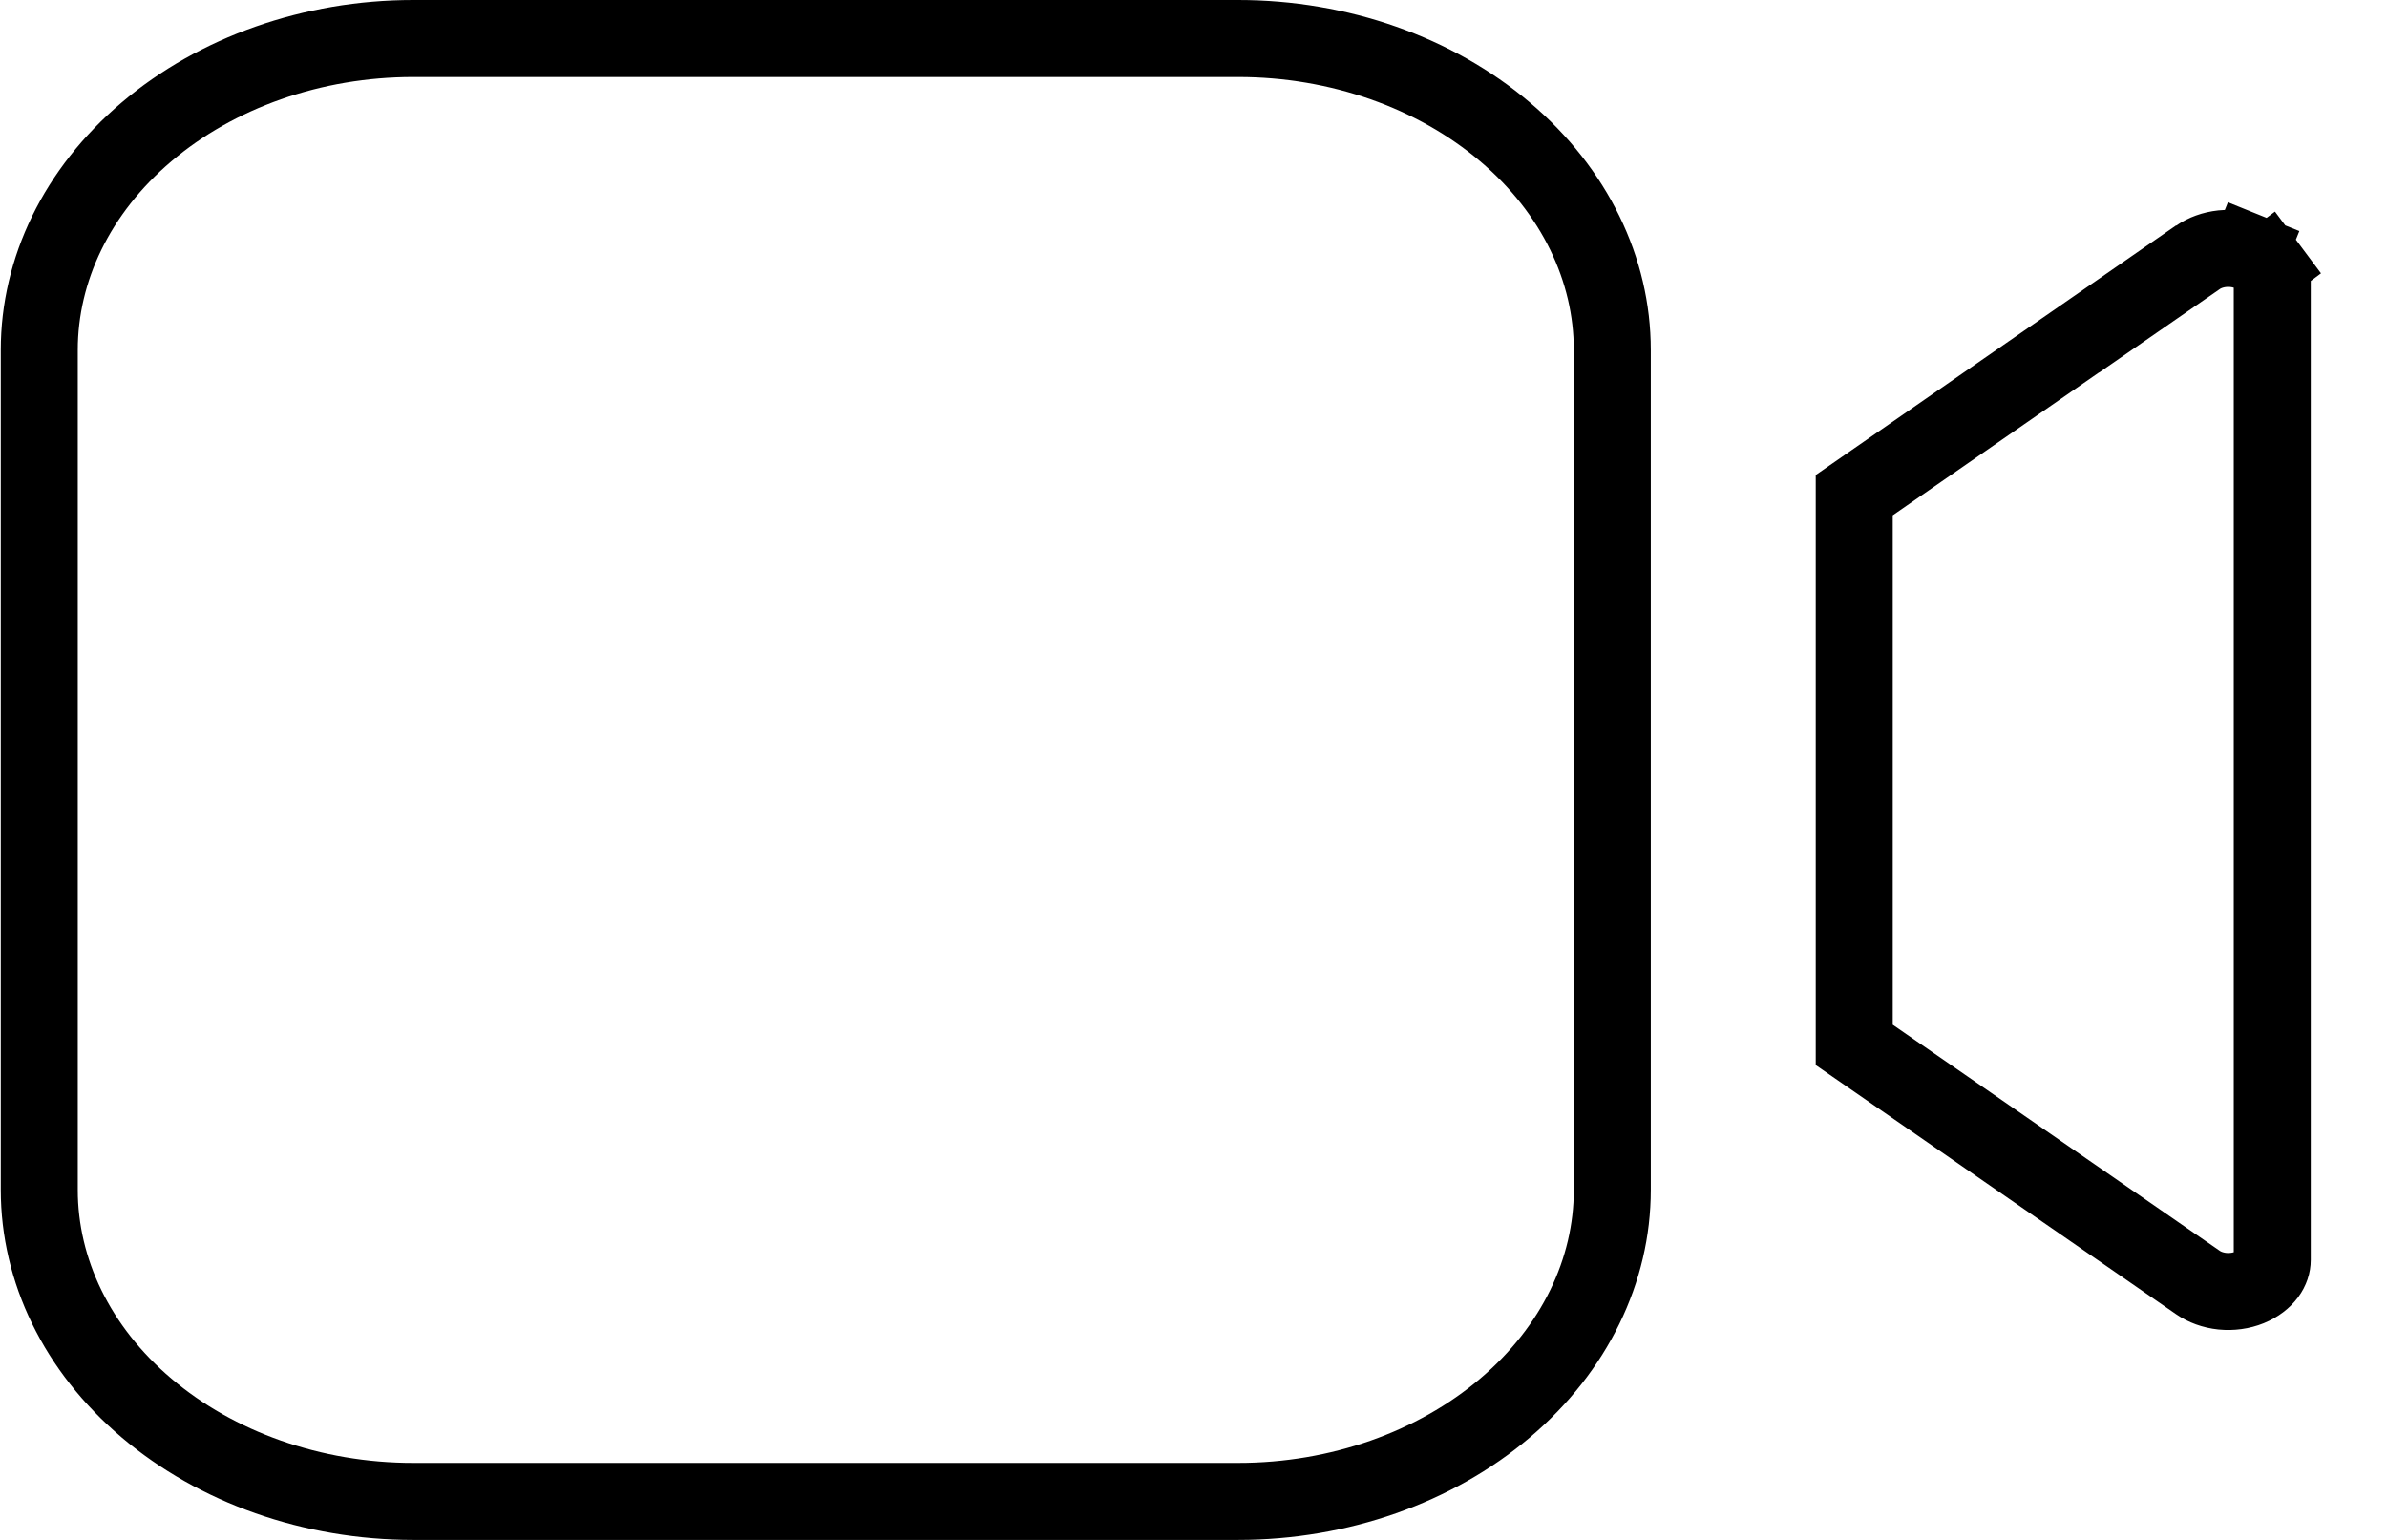 <svg width="31" height="20" viewBox="0 0 31 20" fill="none" xmlns="http://www.w3.org/2000/svg">
<path d="M24.081 6.431L27.761 3.882V3.885L28.546 3.342C28.63 3.284 28.738 3.243 28.861 3.23C28.983 3.218 29.105 3.235 29.211 3.278L29.398 2.814L29.211 3.278C29.317 3.32 29.394 3.383 29.443 3.448L29.844 3.149L29.443 3.448C29.491 3.512 29.51 3.577 29.51 3.635L29.51 16.362L29.51 16.364C29.51 16.422 29.491 16.487 29.444 16.551C29.395 16.616 29.318 16.679 29.212 16.722C29.106 16.765 28.984 16.782 28.861 16.77C28.739 16.757 28.63 16.716 28.546 16.658L28.546 16.658L24.081 13.571V6.431ZM1.903 1.713C2.81 0.943 4.055 0.5 5.367 0.5H16.081C17.394 0.5 18.639 0.943 19.546 1.713C20.451 2.48 20.939 3.502 20.939 4.545V15.454C20.939 16.498 20.451 17.52 19.546 18.287C18.639 19.057 17.394 19.5 16.081 19.5H5.367C4.055 19.5 2.81 19.057 1.903 18.287C0.998 17.52 0.51 16.498 0.51 15.454V4.545C0.51 3.502 0.998 2.48 1.903 1.713Z" stroke="black"/>
</svg>
